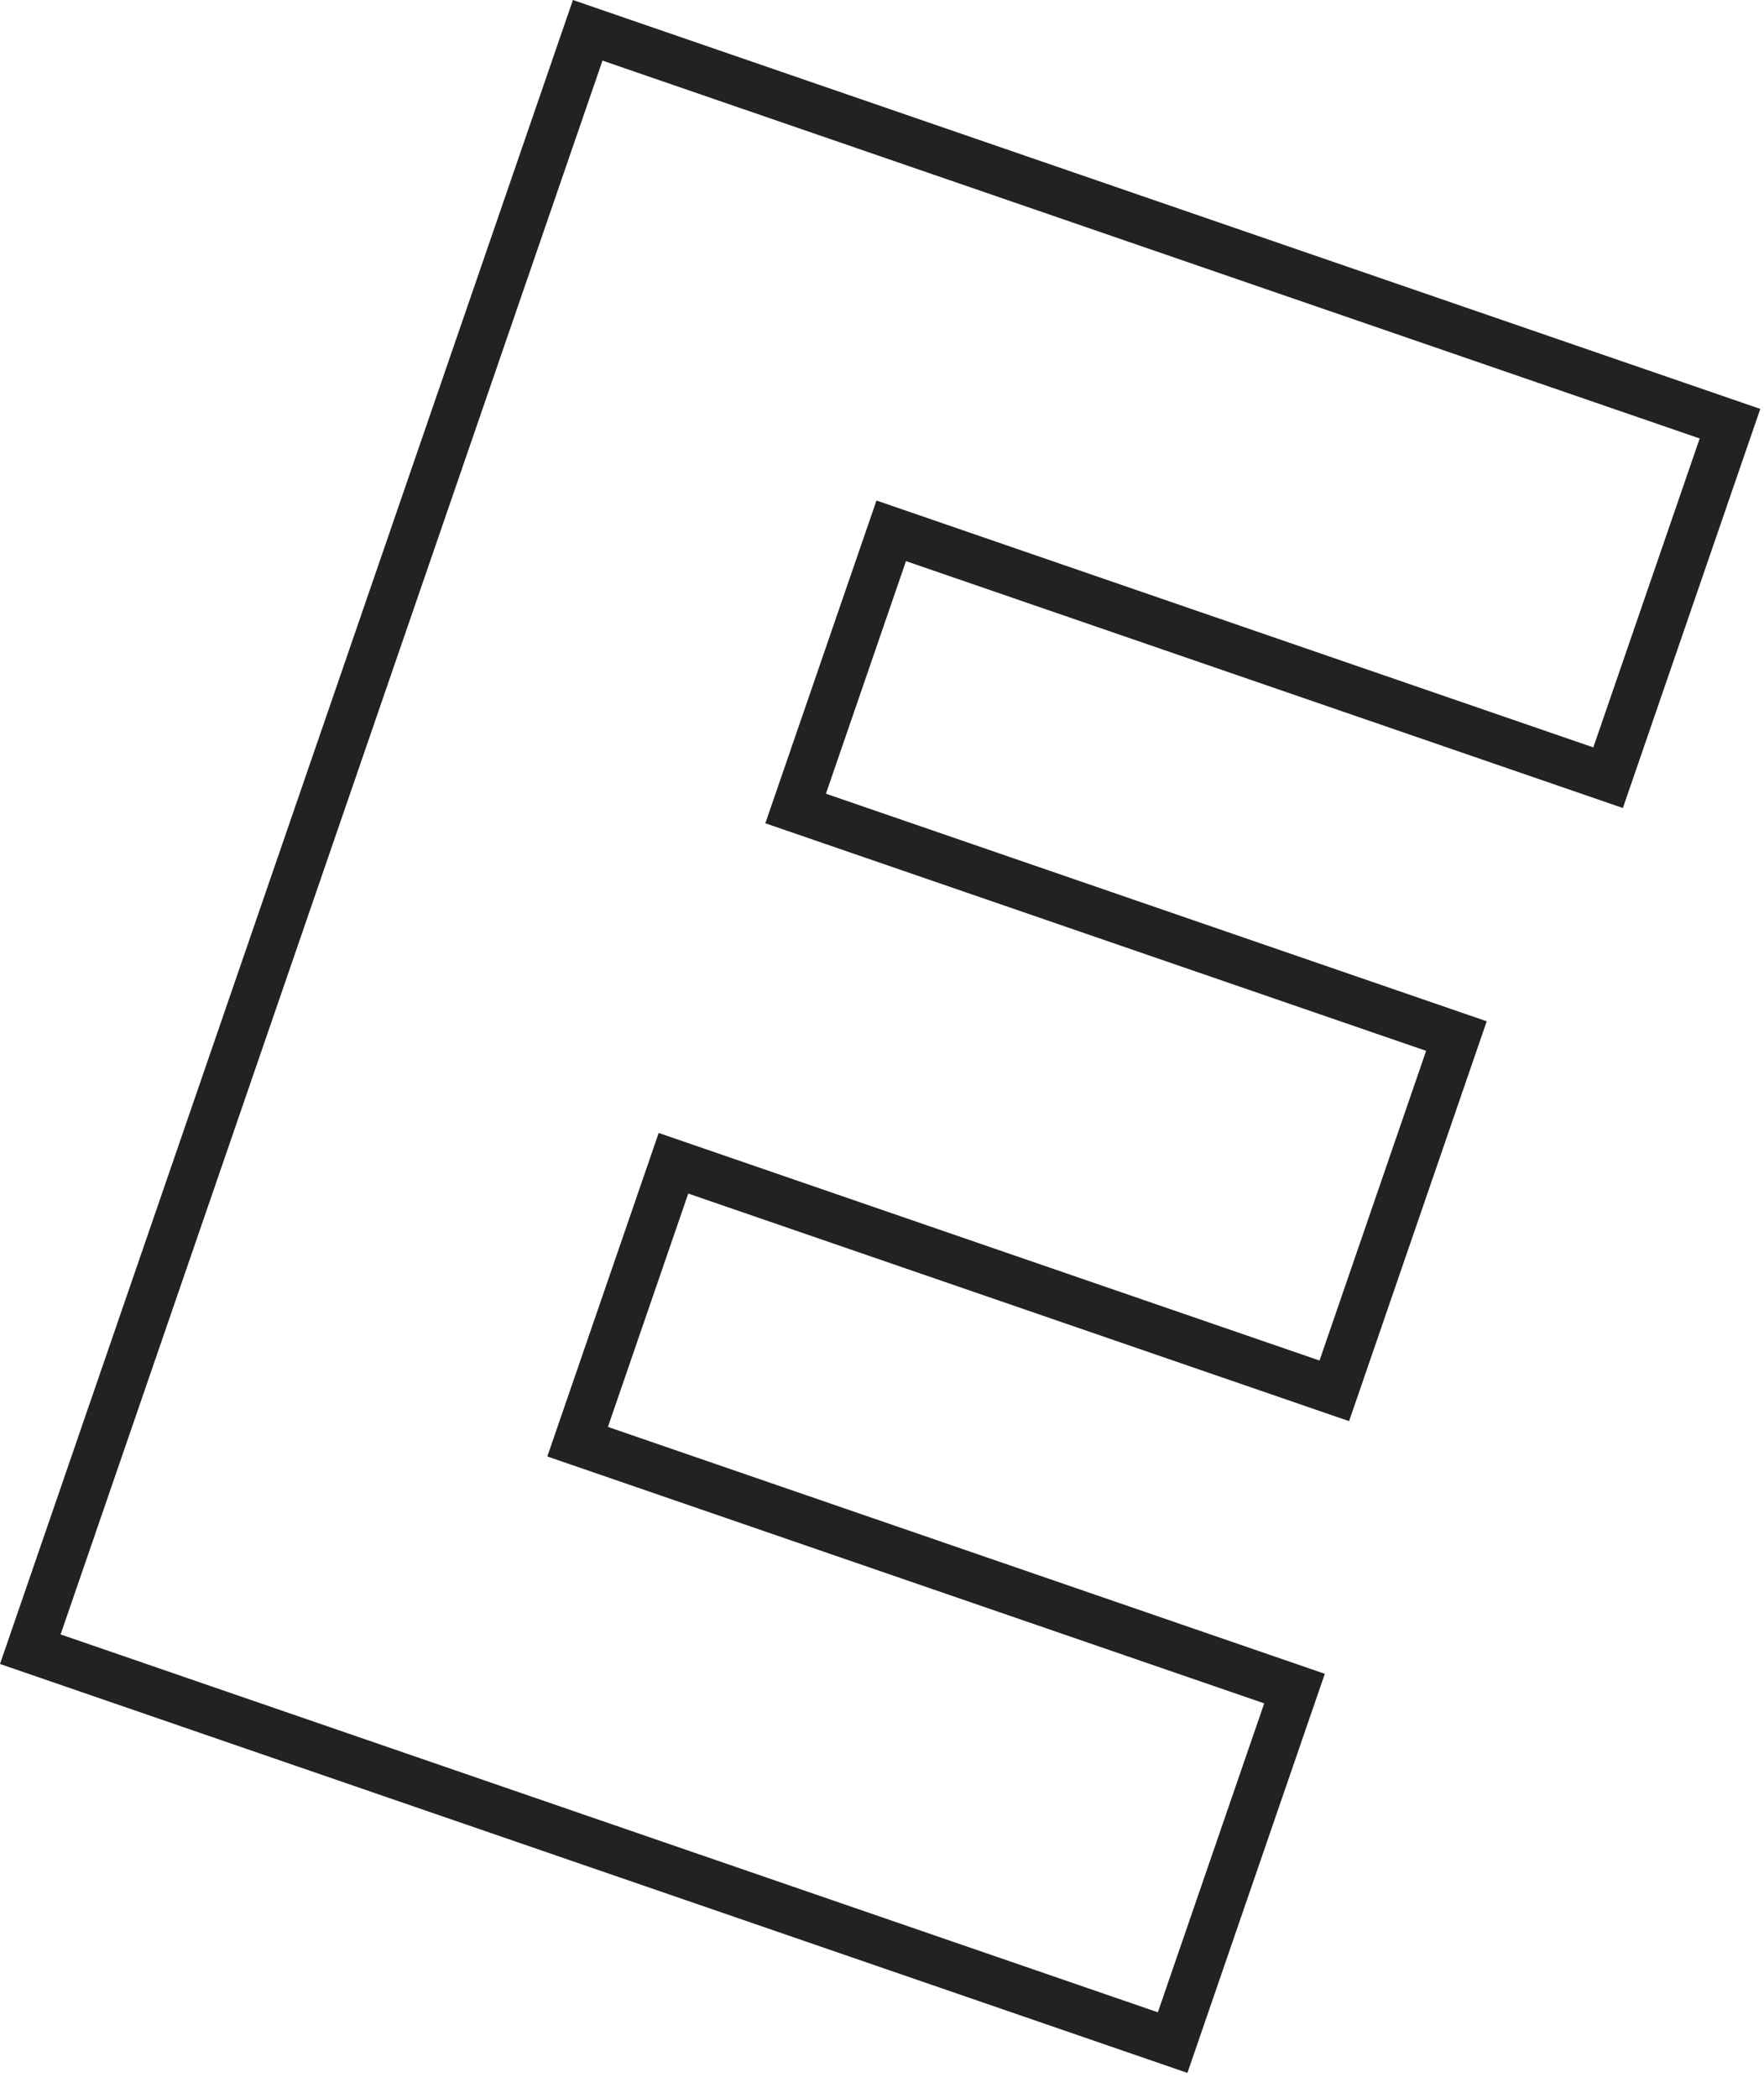 <svg width="37" height="44" viewBox="0 0 37 44" fill="none" xmlns="http://www.w3.org/2000/svg">
<path fill-rule="evenodd" clip-rule="evenodd" d="M0 34.898L12.017 0L36.922 8.576L34.04 16.946L19.003 11.768L17.324 16.646L31.184 21.419L28.297 29.805L14.436 25.032L12.751 29.926L27.788 35.104L24.906 43.474L0 34.898ZM11.48 30.546L13.816 23.761L27.677 28.534L29.913 22.039L16.053 17.266L18.384 10.497L33.42 15.675L35.651 9.196L12.637 1.271L1.271 34.278L24.286 42.203L26.517 35.724L11.48 30.546Z" fill="#222222"/>
</svg>
